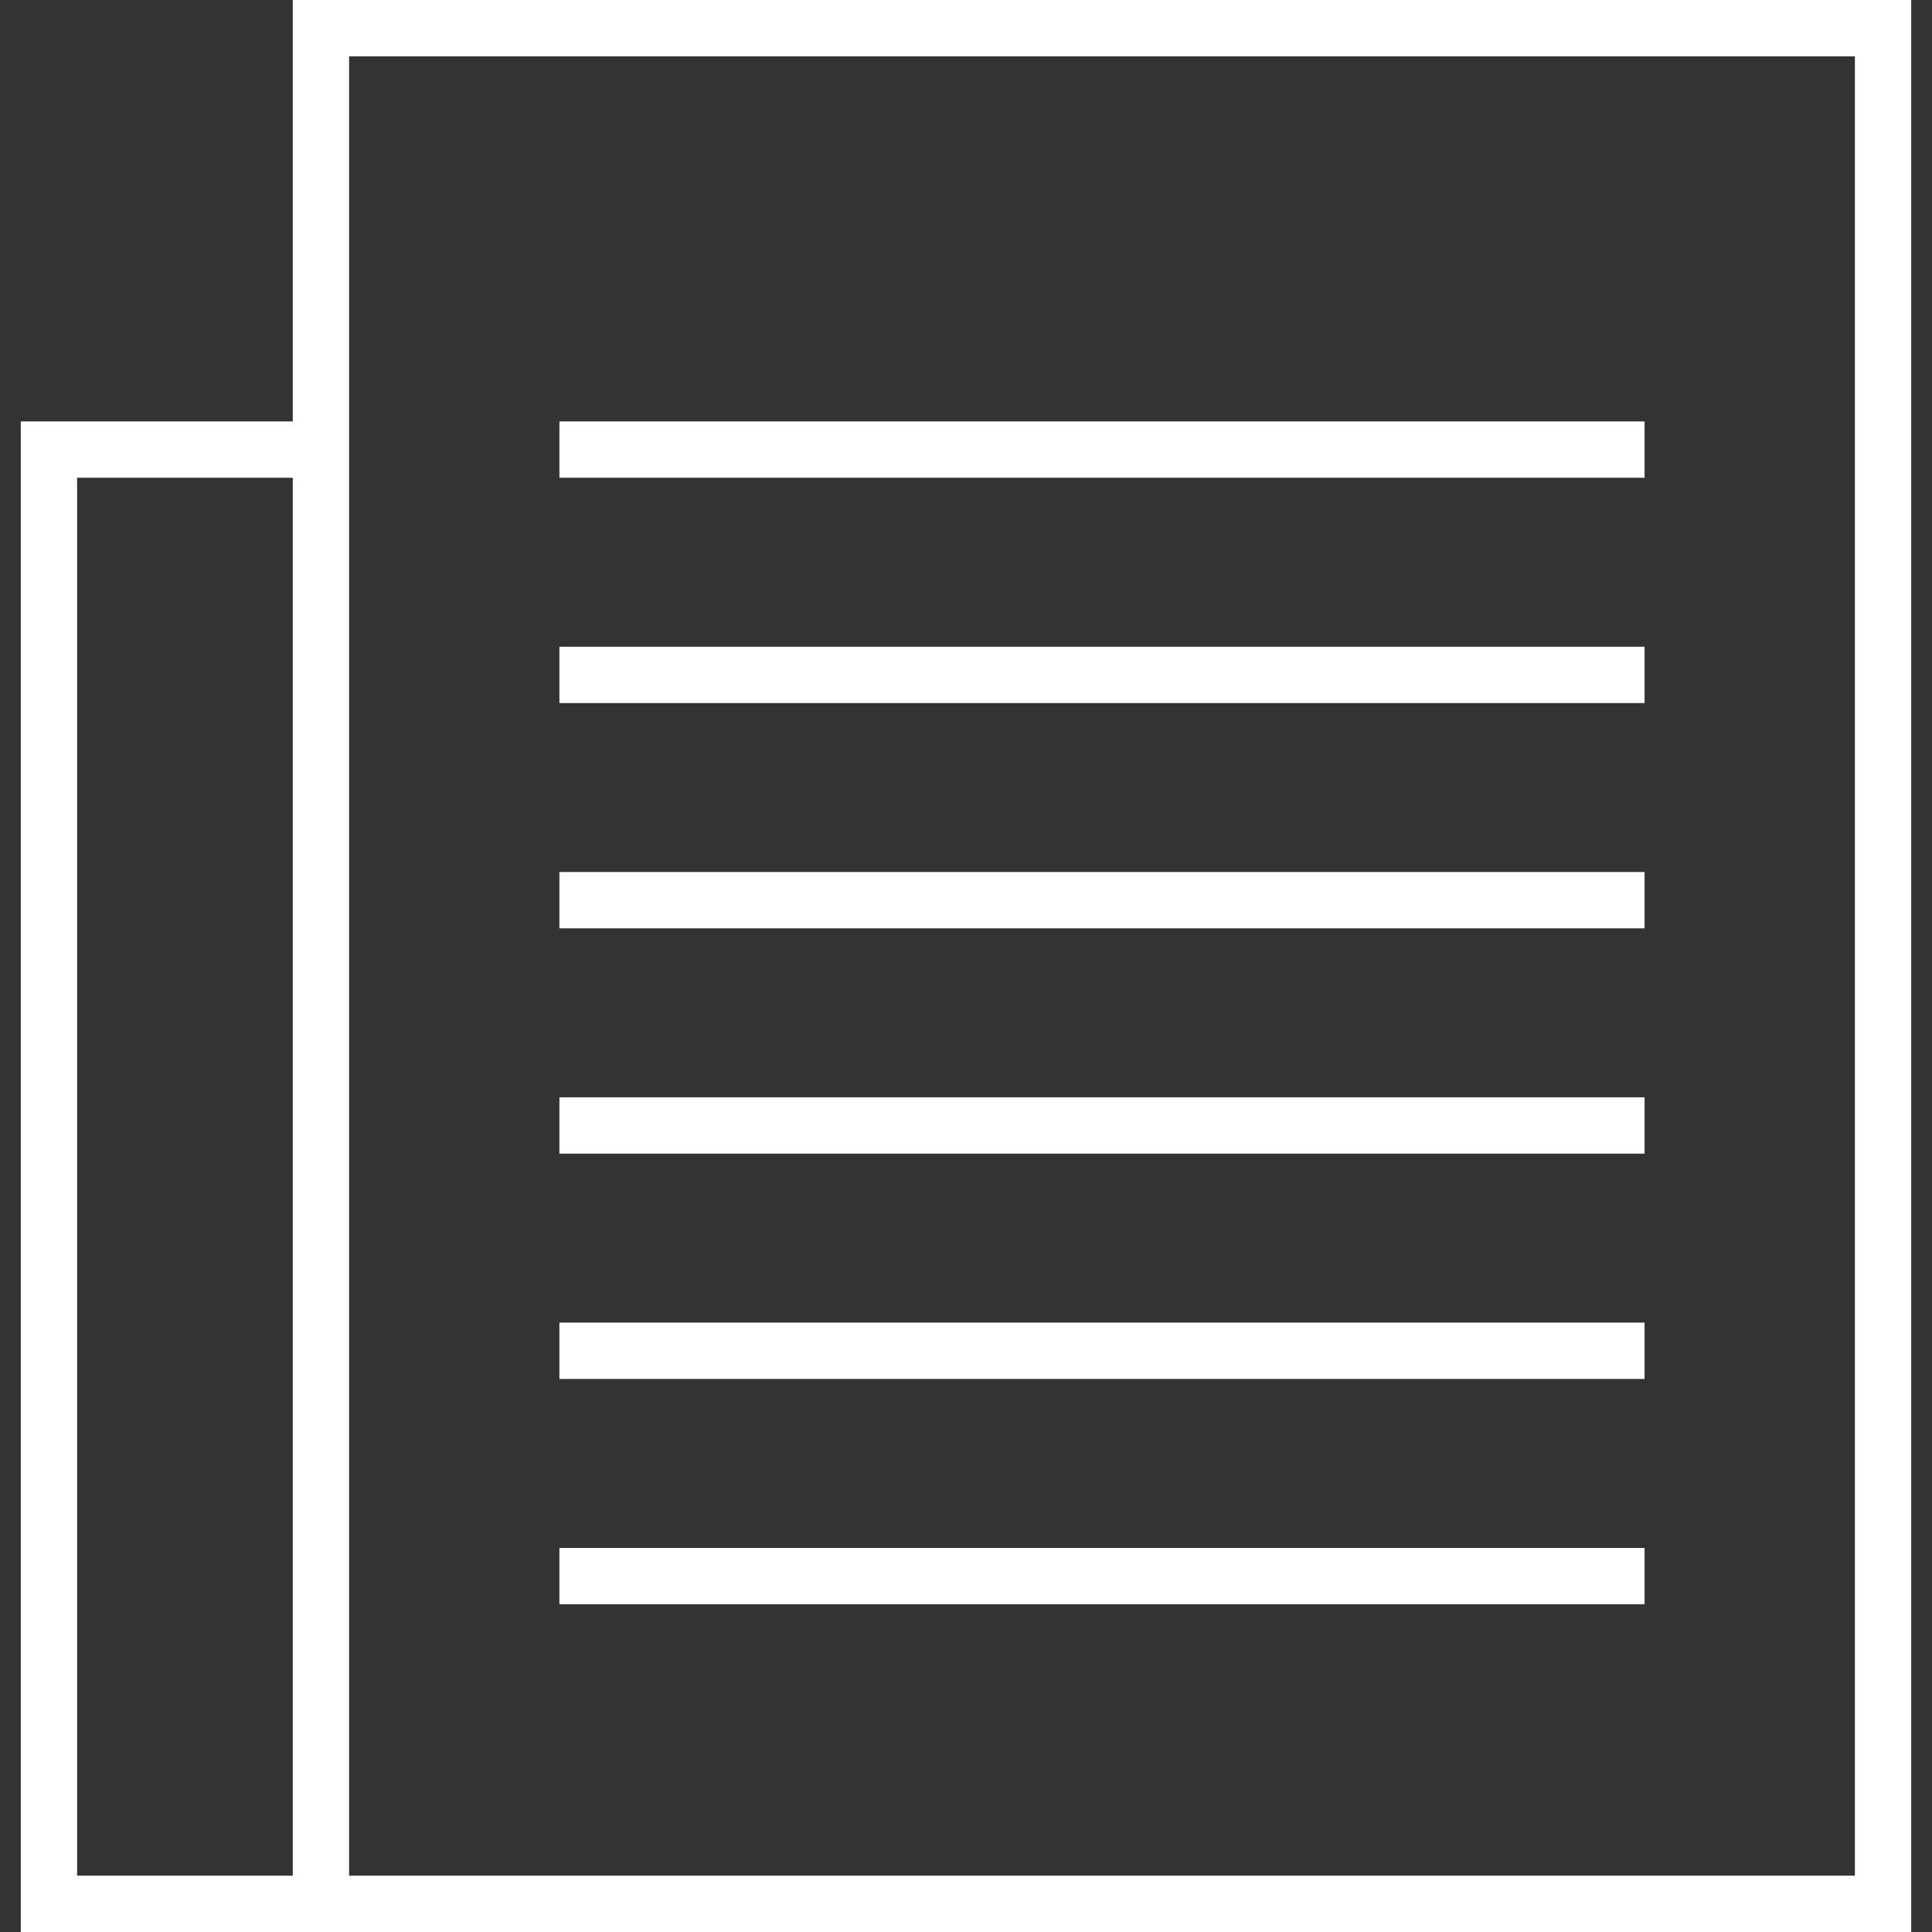 <?xml version="1.0" encoding="iso-8859-1"?>
<!-- Generator: Adobe Illustrator 18.1.1, SVG Export Plug-In . SVG Version: 6.00 Build 0)  -->
<svg version="1.1" id="Capa_1" xmlns="http://www.w3.org/2000/svg" xmlns:xlink="http://www.w3.org/1999/xlink" x="0px" y="0px"
	 viewBox="0 0 409.339 409.339" style="enable-background:new 0 0 409.339 409.339;" xml:space="preserve">
<rect x="0" y="0" width="409.339" height="409.339" fill="#333333" stroke="none"/>
<g>
	<g>
		<path style="fill:#FFFFFF;" d="M62.032,0v89.288H4.404v320.051h57.628h11.934h330.97V0H62.032z M62.032,397.405H16.337V101.222
			h45.694V397.405z M393.002,397.405H73.965V89.288V11.934h319.037V397.405z"/>
		<rect x="118.526" y="89.288" style="fill:#FFFFFF;" width="229.915" height="11.934"/>
		<rect x="118.526" y="137.023" style="fill:#FFFFFF;" width="229.915" height="11.934"/>
		<rect x="118.526" y="184.758" style="fill:#FFFFFF;" width="229.915" height="11.934"/>
		<rect x="118.526" y="232.493" style="fill:#FFFFFF;" width="229.915" height="11.934"/>
		<rect x="118.526" y="280.228" style="fill:#FFFFFF;" width="229.915" height="11.934"/>
		<rect x="118.526" y="327.963" style="fill:#FFFFFF;" width="229.915" height="11.934"/>
	</g>
</g>
<g>
</g>
<g>
</g>
<g>
</g>
<g>
</g>
<g>
</g>
<g>
</g>
<g>
</g>
<g>
</g>
<g>
</g>
<g>
</g>
<g>
</g>
<g>
</g>
<g>
</g>
<g>
</g>
<g>
</g>
</svg>
